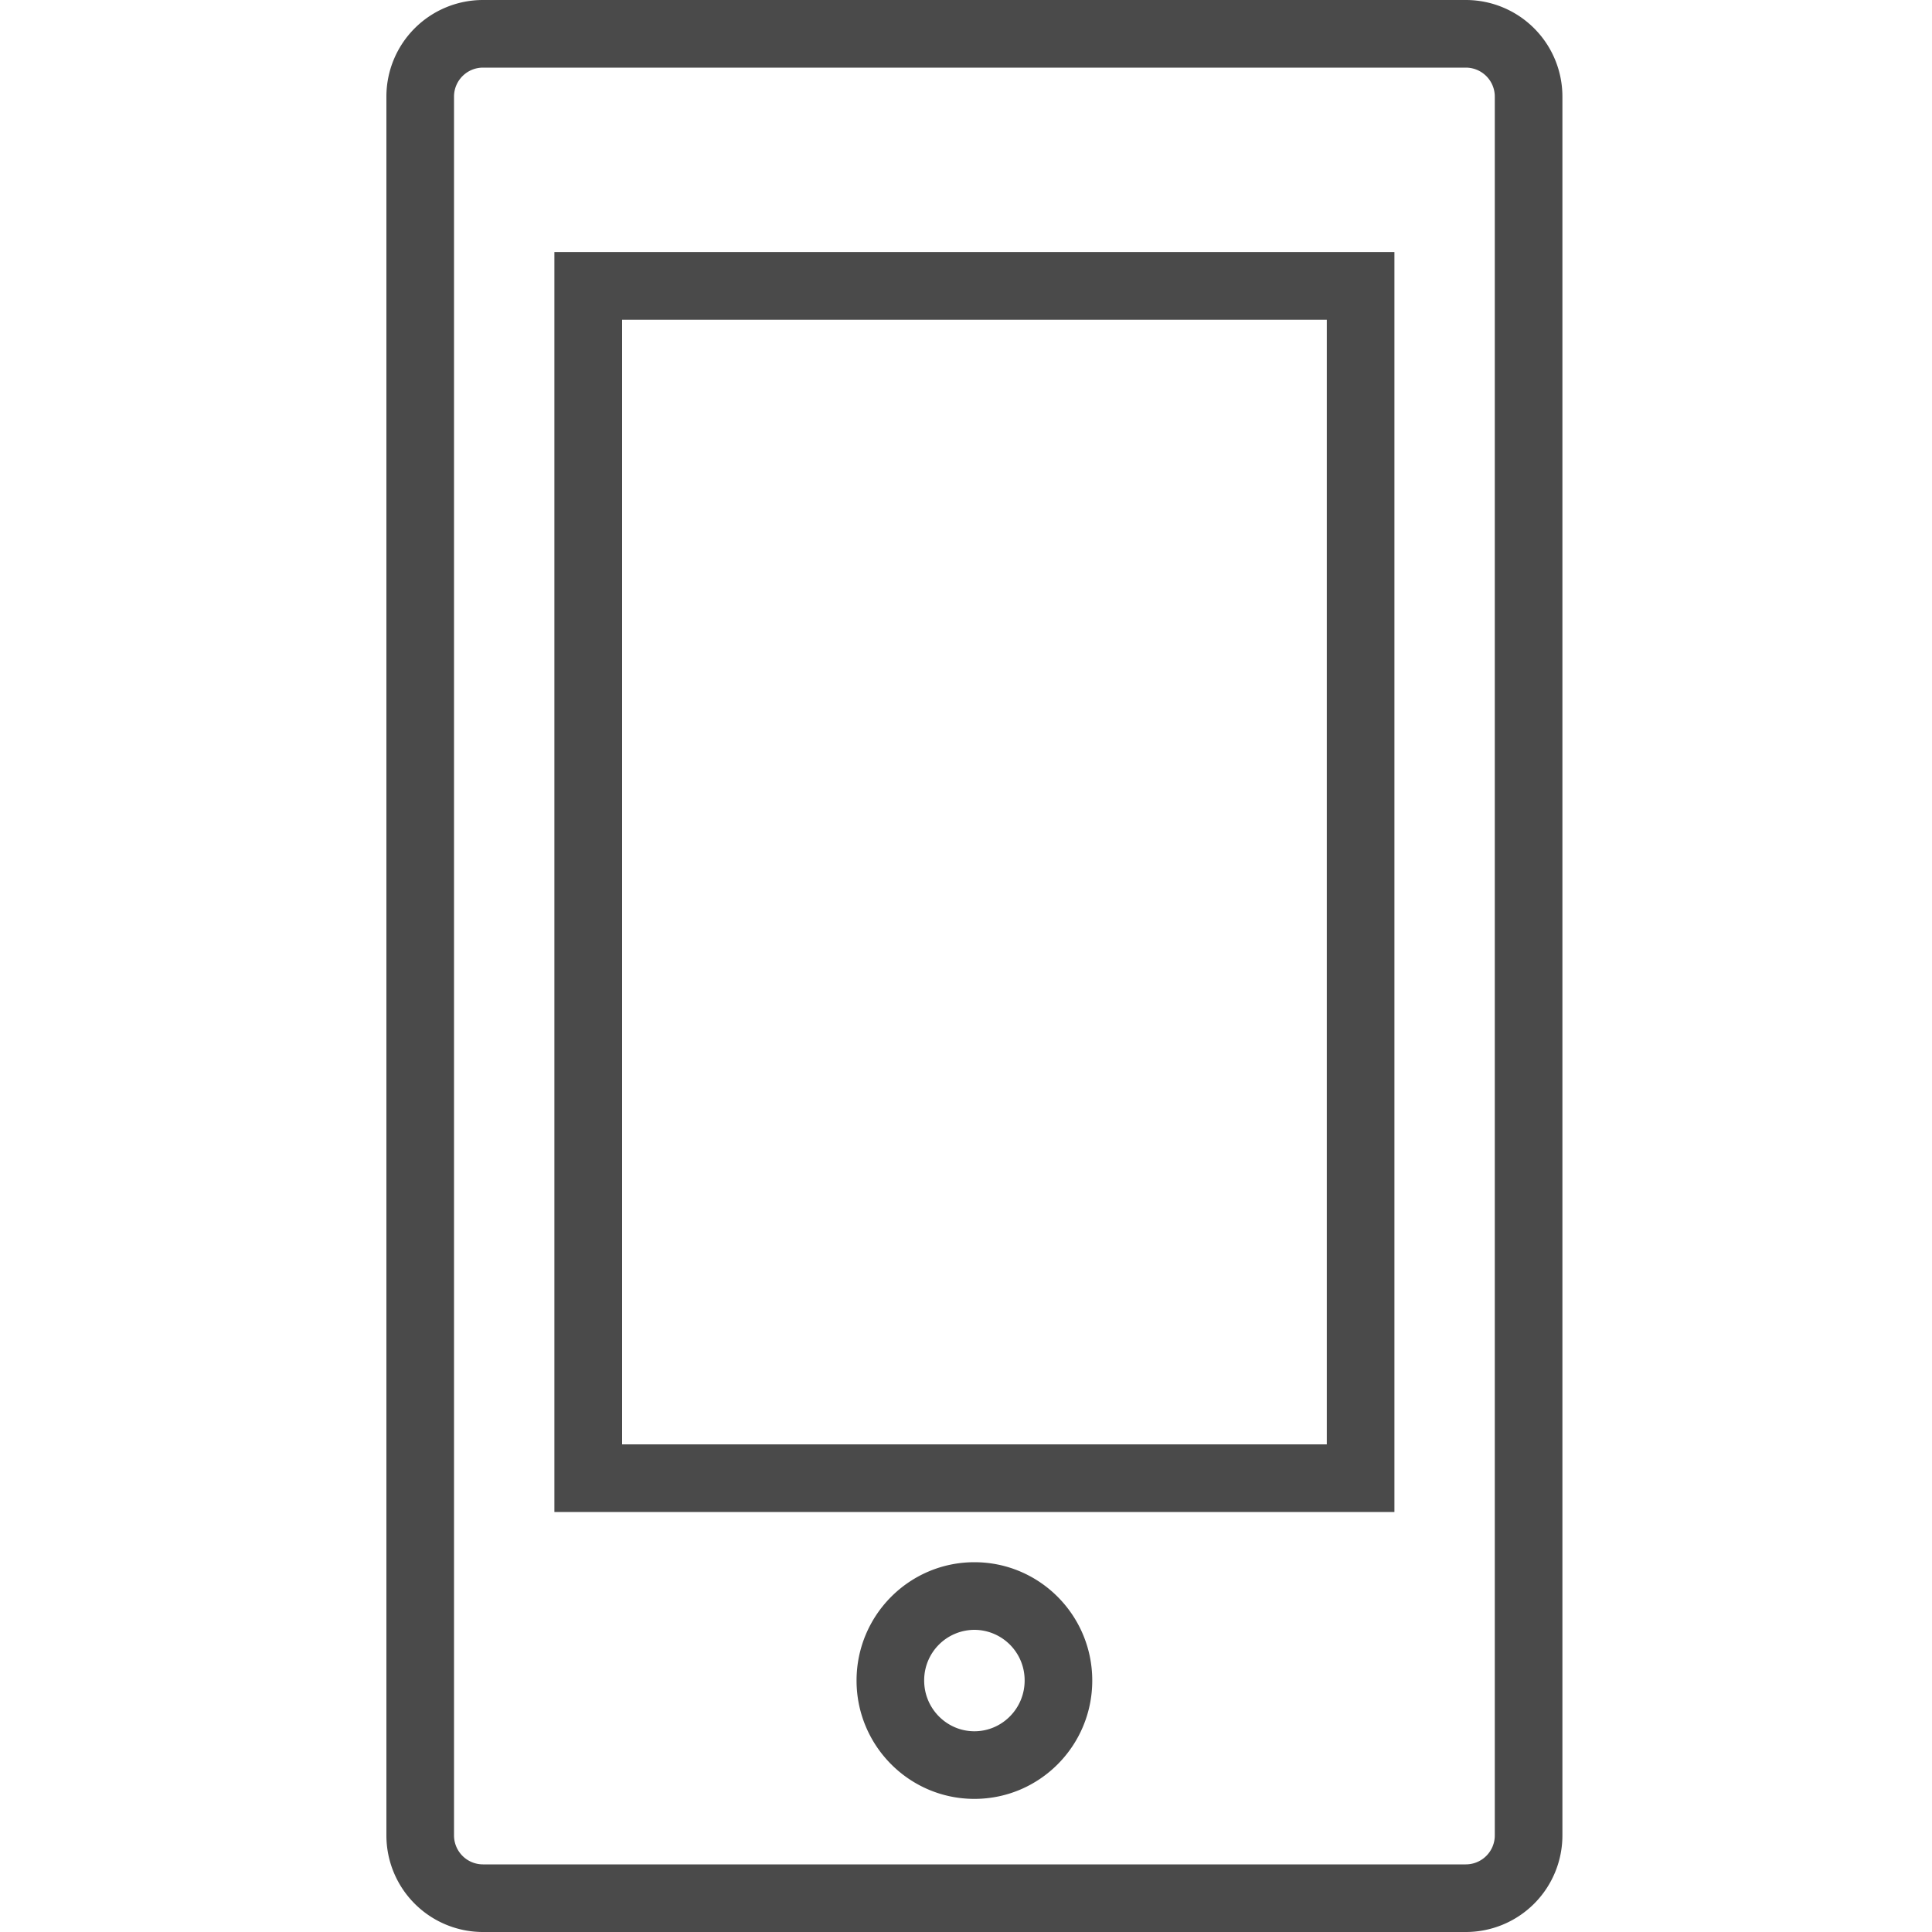 <svg xmlns="http://www.w3.org/2000/svg" width="20" height="20" viewBox="0 0 20 20">
    <g fill="none" fill-rule="evenodd">
        <path d="M0 0h20v20H0z"/>
        <path fill="#4A4A4A" fill-rule="nonzero" d="M5 .7a.3.3 0 0 0-.3.3v18a.3.3 0 0 0 .3.3h10.174a.3.3 0 0 0 .3-.3V1a.3.3 0 0 0-.3-.3H5zM5 0h10.174a1 1 0 0 1 1 1v18a1 1 0 0 1-1 1H5a1 1 0 0 1-1-1V1a1 1 0 0 1 1-1z"/>
        <path fill="#4A4A4A" fill-rule="nonzero" d="M6.44 3.309v11.643h7.295V3.31H6.439zm-.7-.7h8.695v13.043H5.739V2.61zM10.087 18.622c-.674 0-1.22-.55-1.22-1.225 0-.676.546-1.225 1.22-1.225.674 0 1.22.549 1.22 1.225s-.546 1.225-1.22 1.225zm0-.7c.286 0 .52-.235.52-.525a.522.522 0 0 0-.52-.525.522.522 0 0 0-.52.525c0 .29.234.525.52.525z"/>
    </g>
</svg>
